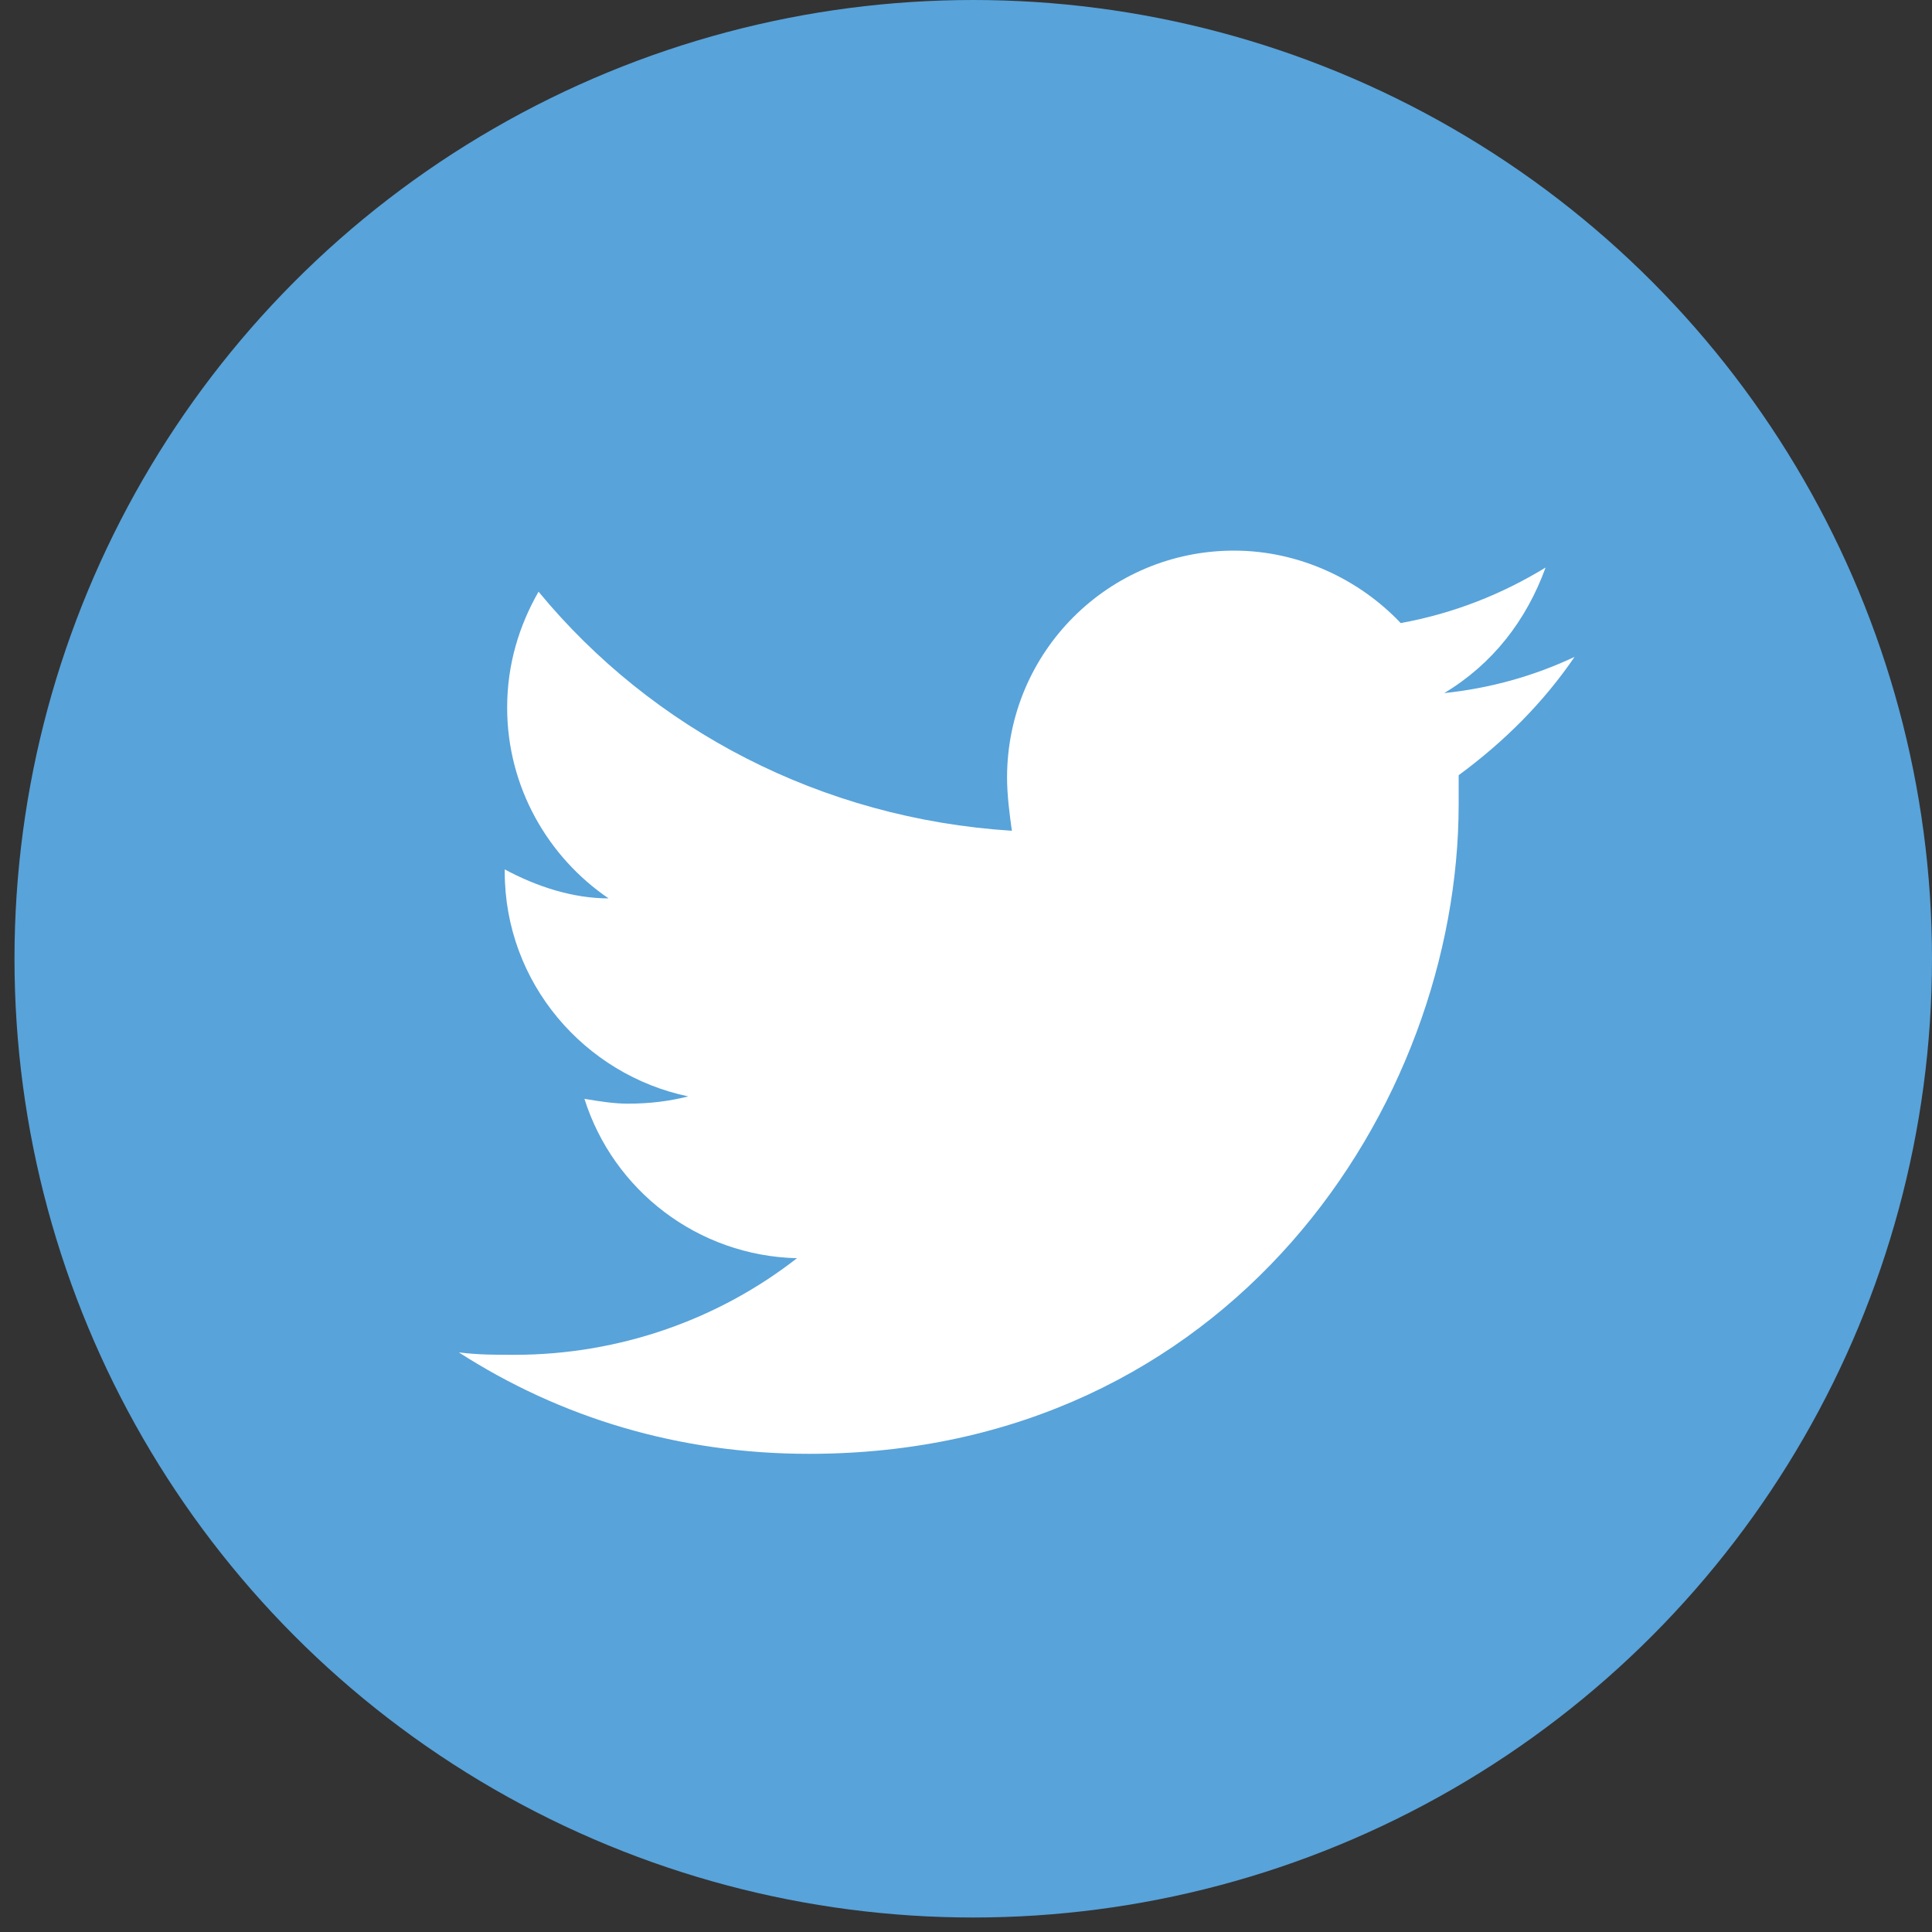 <?xml version="1.0" encoding="UTF-8" standalone="no"?>
<!-- Generator: Adobe Illustrator 18.1.1, SVG Export Plug-In . SVG Version: 6.00 Build 0)  -->
<!DOCTYPE svg  PUBLIC '-//W3C//DTD SVG 1.1//EN'  'http://www.w3.org/Graphics/SVG/1.1/DTD/svg11.dtd'>
<svg id="レイヤー_1" xmlns="http://www.w3.org/2000/svg" xml:space="preserve" viewBox="0 0 80 80" version="1.1" y="0px" x="0px" xmlns:xlink="http://www.w3.org/1999/xlink" enable-background="new 0 0 80 80">
<rect x="0" y="0" width="80" height="80" fill="#333333" stroke="none"/>
<circle cy="39.7" cx="40.3" r="39.7" fill="#58A3DA"/>
<path d="m65.2 27.2c-1.7 0.8-3.5 1.3-5.4 1.5 2-1.2 3.4-3 4.2-5.2-1.8 1.1-3.8 1.9-6 2.3-1.7-1.8-4.2-3-6.9-3-5.2 0-9.4 4.2-9.4 9.4 0 0.7 0.1 1.5 0.2 2.2-7.9-0.5-14.9-4.2-19.6-9.9-0.8 1.4-1.3 3-1.3 4.8 0 3.3 1.7 6.2 4.2 7.9-1.5 0-3-0.5-4.3-1.2v0.1c0 4.6 3.3 8.4 7.6 9.3-0.8 0.2-1.6 0.3-2.5 0.3-0.6 0-1.2-0.1-1.8-0.2 1.2 3.8 4.7 6.5 8.8 6.6-3.2 2.5-7.3 4-11.7 4-0.8 0-1.5 0-2.3-0.1 4.2 2.7 9.1 4.2 14.5 4.2 17.4 0 26.9-14.4 26.9-26.9v-1.2c1.9-1.4 3.5-3 4.8-4.9z" fill="#fff"/>
</svg>
